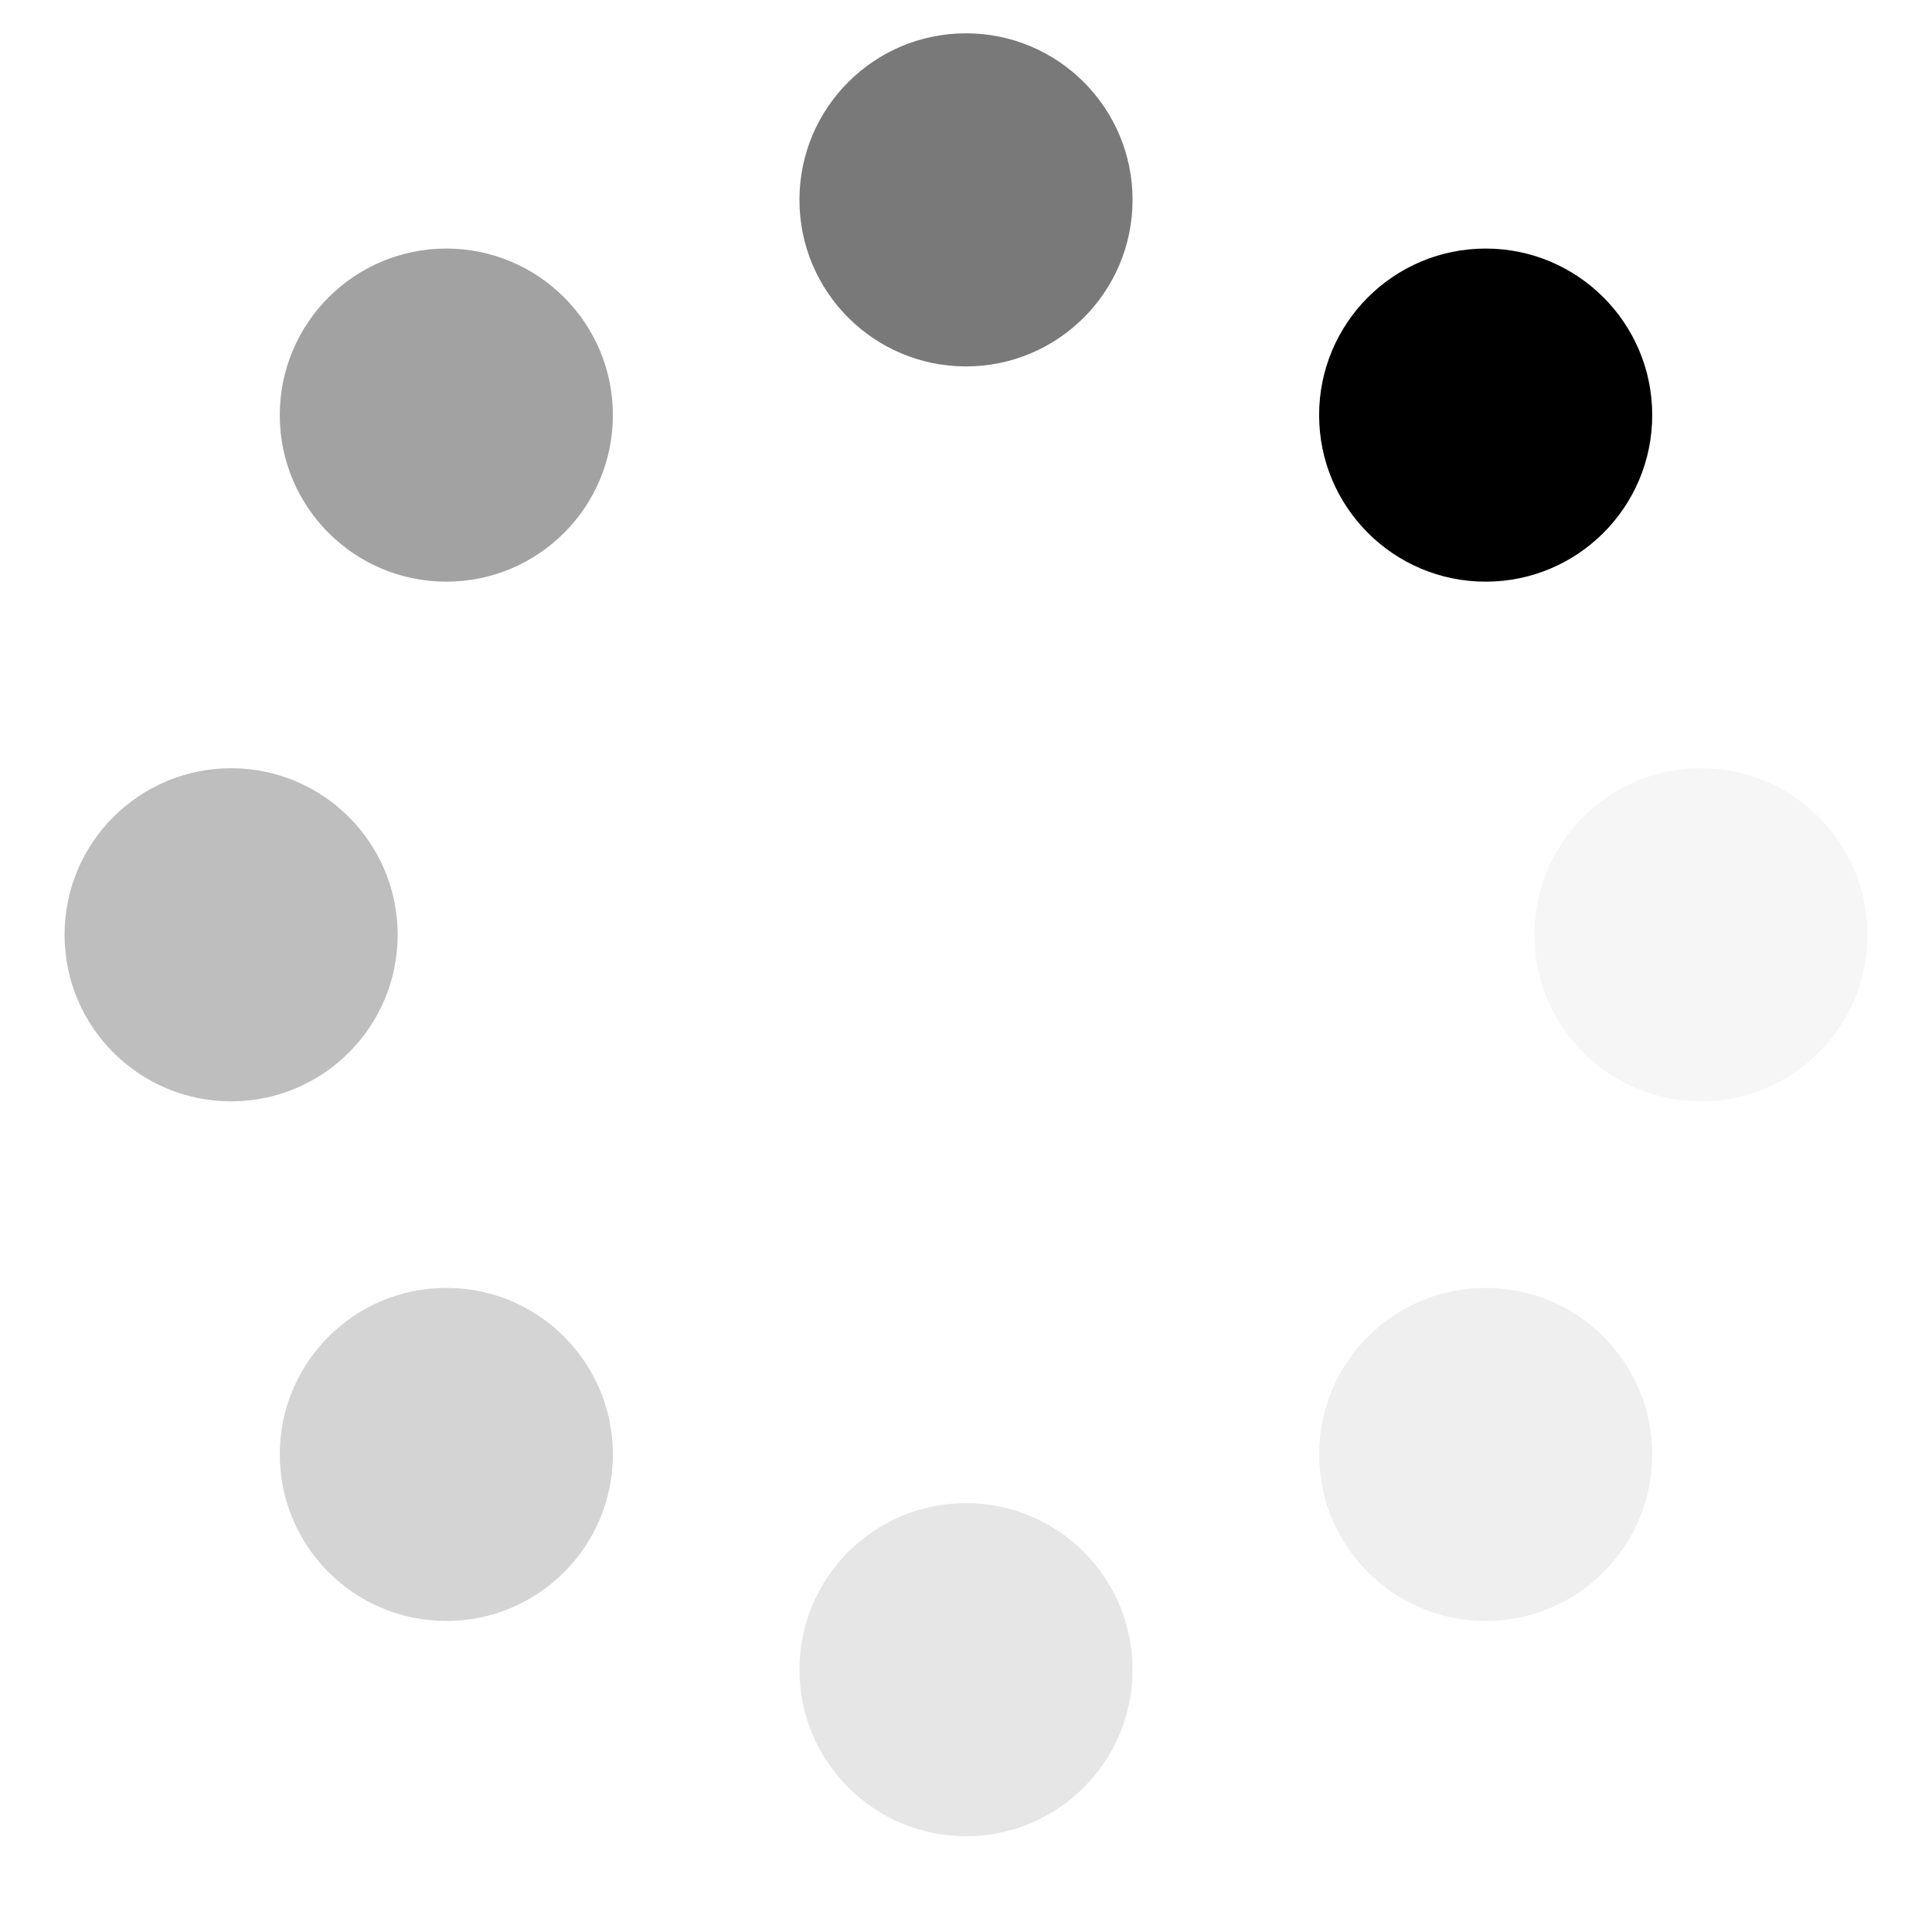 <?xml version="1.0" encoding="UTF-8" standalone="no"?>
<!-- By Sam Herbert (@sherb), for everyone. More @ http://goo.gl/7AJzbL -->

<svg
   xmlns:dc="http://purl.org/dc/elements/1.1/"
   xmlns:cc="http://creativecommons.org/ns#"
   xmlns:rdf="http://www.w3.org/1999/02/22-rdf-syntax-ns#"
   xmlns:svg="http://www.w3.org/2000/svg"
   xmlns="http://www.w3.org/2000/svg"
   xmlns:sodipodi="http://sodipodi.sourceforge.net/DTD/sodipodi-0.dtd"
   xmlns:inkscape="http://www.inkscape.org/namespaces/inkscape"
   width="58"
   height="58"
   viewBox="0 0 58 58"
   version="1.1"
   id="svg3782"
   sodipodi:docname="spinning-circles.svg"
   inkscape:version="0.92.1 r15371">
  <defs
     id="defs3786" />
  <sodipodi:namedview
     pagecolor="#ffffff"
     bordercolor="#666666"
     borderopacity="1"
     objecttolerance="10"
     gridtolerance="10"
     guidetolerance="10"
     inkscape:pageopacity="0"
     inkscape:pageshadow="2"
     inkscape:window-width="1280"
     inkscape:window-height="741"
     id="namedview3784"
     showgrid="false"
     inkscape:zoom="9.9137931"
     inkscape:cx="23.293882"
     inkscape:cy="29"
     inkscape:window-x="0"
     inkscape:window-y="0"
     inkscape:window-maximized="1"
     inkscape:current-layer="svg3782" />
  <circle
     cx="44.601"
     cy="12.462"
     r="5"
     id="circle3762"
     style="fill:#000000;fill-opacity:1;fill-rule:evenodd;stroke:none;stroke-width:1.5">
    <animate
       attributeName="fill-opacity"
       begin="0s"
       dur="1.3s"
       values="1;0;0;0;0;0;0;0"
       calcMode="linear"
       repeatCount="indefinite" />
  </circle>
  <circle
     cx="51.063"
     cy="28.063"
     r="5"
     id="circle3764"
     style="fill:#000000;fill-opacity:0.037;fill-rule:evenodd;stroke:none;stroke-width:1.5">
    <animate
       attributeName="fill-opacity"
       begin="0s"
       dur="1.3s"
       values="0;1;0;0;0;0;0;0"
       calcMode="linear"
       repeatCount="indefinite" />
  </circle>
  <circle
     cx="44.601"
     cy="43.663"
     r="5"
     id="circle3766"
     style="fill:#000000;fill-opacity:0.065;fill-rule:evenodd;stroke:none;stroke-width:1.5">
    <animate
       attributeName="fill-opacity"
       begin="0s"
       dur="1.3s"
       values="0;0;1;0;0;0;0;0"
       calcMode="linear"
       repeatCount="indefinite" />
  </circle>
  <circle
     cx="29"
     cy="50.125"
     r="5"
     id="circle3768"
     style="fill:#000000;fill-opacity:0.098;fill-rule:evenodd;stroke:none;stroke-width:1.5">
    <animate
       attributeName="fill-opacity"
       begin="0s"
       dur="1.3s"
       values="0;0;0;1;0;0;0;0"
       calcMode="linear"
       repeatCount="indefinite" />
  </circle>
  <circle
     cx="13.399"
     cy="43.663"
     r="5"
     id="circle3770"
     style="fill:#000000;fill-opacity:0.171;fill-rule:evenodd;stroke:none;stroke-width:1.5">
    <animate
       attributeName="fill-opacity"
       begin="0s"
       dur="1.3s"
       values="0;0;0;0;1;0;0;0"
       calcMode="linear"
       repeatCount="indefinite" />
  </circle>
  <circle
     cx="6.938"
     cy="28.063"
     r="5"
     id="circle3772"
     style="fill:#000000;fill-opacity:0.257;fill-rule:evenodd;stroke:none;stroke-width:1.5">
    <animate
       attributeName="fill-opacity"
       begin="0s"
       dur="1.3s"
       values="0;0;0;0;0;1;0;0"
       calcMode="linear"
       repeatCount="indefinite" />
  </circle>
  <circle
     cx="13.399"
     cy="12.462"
     r="5"
     id="circle3774"
     style="fill:#000000;fill-opacity:0.367;fill-rule:evenodd;stroke:none;stroke-width:1.5">
    <animate
       attributeName="fill-opacity"
       begin="0s"
       dur="1.3s"
       values="0;0;0;0;0;0;1;0"
       calcMode="linear"
       repeatCount="indefinite" />
  </circle>
  <circle
     cx="29"
     cy="6"
     r="5"
     id="circle3776"
     style="fill:#000000;fill-opacity:0.527;fill-rule:evenodd;stroke:none;stroke-width:1.5">
    <animate
       attributeName="fill-opacity"
       begin="0s"
       dur="1.3s"
       values="0;0;0;0;0;0;0;1"
       calcMode="linear"
       repeatCount="indefinite" />
  </circle>
</svg>
